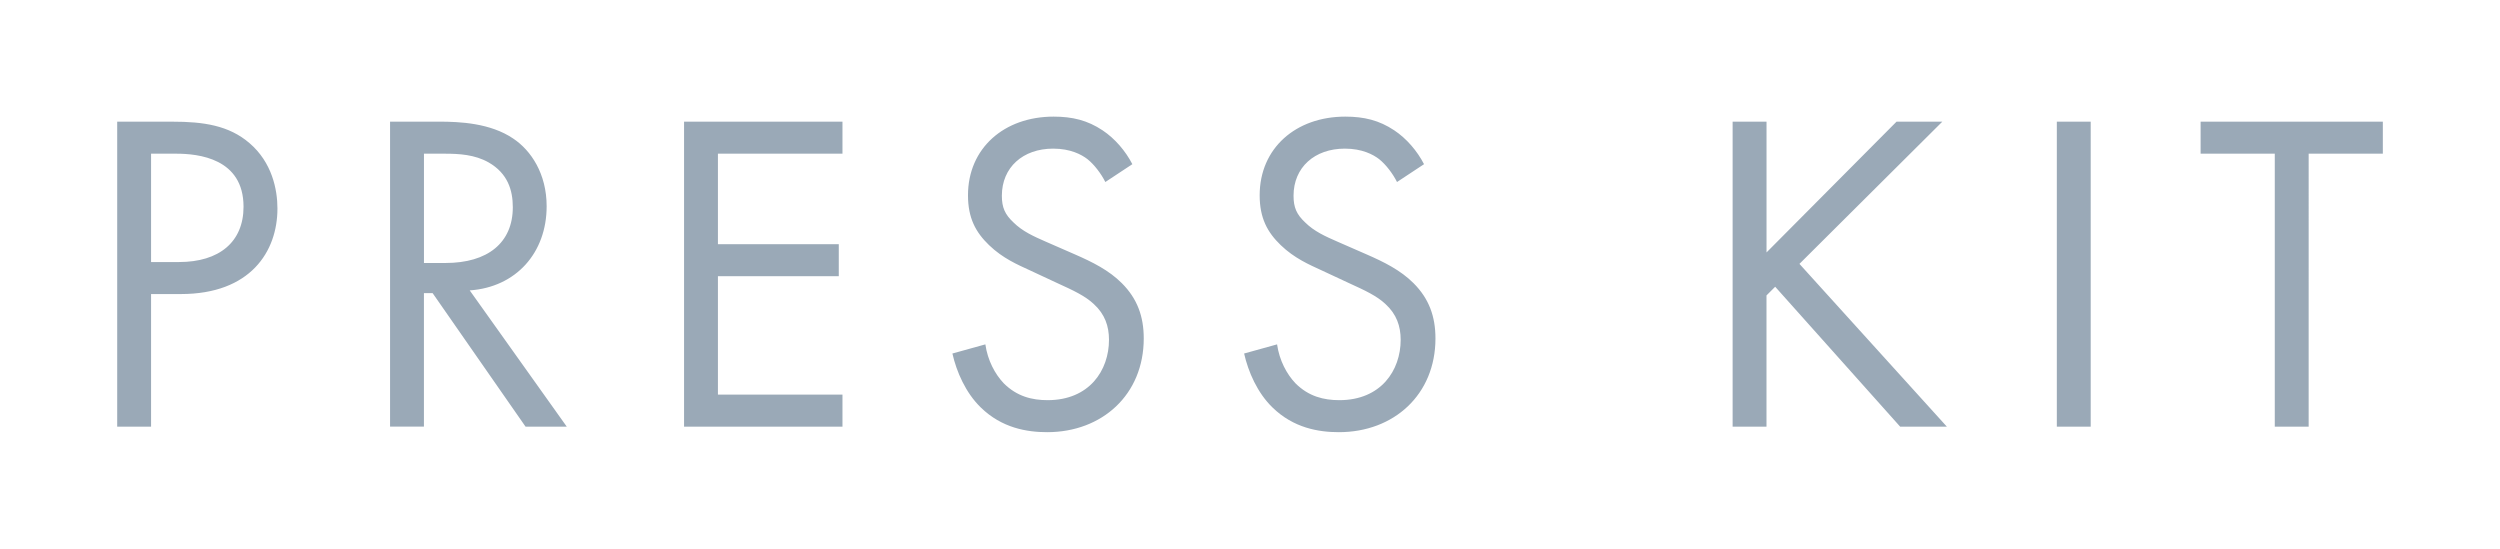 <?xml version="1.0" encoding="utf-8"?>
<!-- Generator: Adobe Illustrator 17.0.0, SVG Export Plug-In . SVG Version: 6.00 Build 0)  -->
<!DOCTYPE svg PUBLIC "-//W3C//DTD SVG 1.1//EN" "http://www.w3.org/Graphics/SVG/1.1/DTD/svg11.dtd">
<svg version="1.1" id="Слой_1" xmlns="http://www.w3.org/2000/svg" xmlns:xlink="http://www.w3.org/1999/xlink" x="0px" y="0px"
	 width="82px" height="18px" viewBox="0 0 82 18" enable-background="new 0 0 82 18" xml:space="preserve">
<g>
	<g>
		<path fill="#9AA9B7" d="M5.661,3.991H3.844v10.003h1.111V9.645h0.976c2.283,0,3.169-1.395,3.169-2.805
			c0-0.63-0.18-1.515-0.916-2.145C7.508,4.111,6.667,3.991,5.661,3.991z M5.871,8.595H4.955V5.041h0.826
			c0.721,0,2.207,0.15,2.207,1.74C7.988,7.935,7.192,8.595,5.871,8.595z M17.93,6.765c0-1.065-0.511-1.83-1.096-2.22
			c-0.751-0.51-1.757-0.555-2.433-0.555h-1.607v10.003h1.111V9.615h0.285l3.048,4.379h1.352l-3.183-4.469
			C16.924,9.42,17.93,8.295,17.93,6.765z M13.906,8.625V5.041h0.676c0.481,0,0.991,0.03,1.442,0.285
			c0.631,0.36,0.796,0.915,0.796,1.47c0,1.17-0.826,1.83-2.207,1.83H13.906z M22.437,13.994h5.196v-1.05h-4.085V9.06h3.964V8.01
			h-3.964V5.041h4.085v-1.05h-5.196V13.994z M35.248,8.34l-0.961-0.42c-0.375-0.165-0.751-0.33-1.051-0.63
			c-0.27-0.255-0.375-0.48-0.375-0.87c0-0.93,0.691-1.545,1.682-1.545c0.571,0,0.931,0.195,1.126,0.345
			c0.225,0.18,0.451,0.48,0.586,0.75l0.886-0.585c-0.225-0.435-0.571-0.84-0.976-1.11c-0.495-0.33-0.991-0.45-1.607-0.45
			c-1.622,0-2.808,1.035-2.808,2.58c0,0.75,0.255,1.215,0.691,1.635c0.451,0.435,0.946,0.645,1.336,0.825l0.901,0.42
			c0.526,0.24,0.916,0.42,1.201,0.69c0.36,0.33,0.496,0.72,0.496,1.17c0,1.005-0.646,1.98-2.012,1.98
			c-0.511,0-1.006-0.12-1.442-0.555c-0.285-0.3-0.526-0.75-0.601-1.275l-1.081,0.3c0.135,0.6,0.436,1.29,0.931,1.77
			c0.691,0.675,1.517,0.81,2.177,0.81c1.802,0,3.168-1.23,3.168-3.074c0-0.72-0.21-1.305-0.721-1.815
			C36.374,8.865,35.833,8.595,35.248,8.34z M44.815,8.34l-0.961-0.42c-0.376-0.165-0.751-0.33-1.051-0.63
			c-0.27-0.255-0.375-0.48-0.375-0.87c0-0.93,0.691-1.545,1.682-1.545c0.571,0,0.931,0.195,1.126,0.345
			c0.225,0.18,0.451,0.48,0.586,0.75l0.886-0.585c-0.225-0.435-0.571-0.84-0.976-1.11c-0.495-0.33-0.991-0.45-1.607-0.45
			c-1.622,0-2.808,1.035-2.808,2.58c0,0.75,0.255,1.215,0.691,1.635c0.451,0.435,0.946,0.645,1.336,0.825l0.901,0.42
			c0.526,0.24,0.916,0.42,1.201,0.69c0.36,0.33,0.496,0.72,0.496,1.17c0,1.005-0.646,1.98-2.012,1.98
			c-0.51,0-1.006-0.12-1.441-0.555c-0.285-0.3-0.526-0.75-0.601-1.275l-1.081,0.3c0.135,0.6,0.435,1.29,0.931,1.77
			c0.691,0.675,1.517,0.81,2.177,0.81c1.802,0,3.168-1.23,3.168-3.074c0-0.72-0.21-1.305-0.721-1.815
			C45.941,8.865,45.401,8.595,44.815,8.34z M63.708,3.991h-1.502L57.942,8.28V3.991H56.83v10.003h1.111V9.69l0.285-0.285
			l4.099,4.589h1.532l-4.835-5.339L63.708,3.991z M67.464,13.994h1.111V3.991h-1.111V13.994z M72.18,3.991v1.05h2.433v8.953h1.111
			V5.041h2.433v-1.05H72.18z"/>
	</g>
</g>
</svg>
